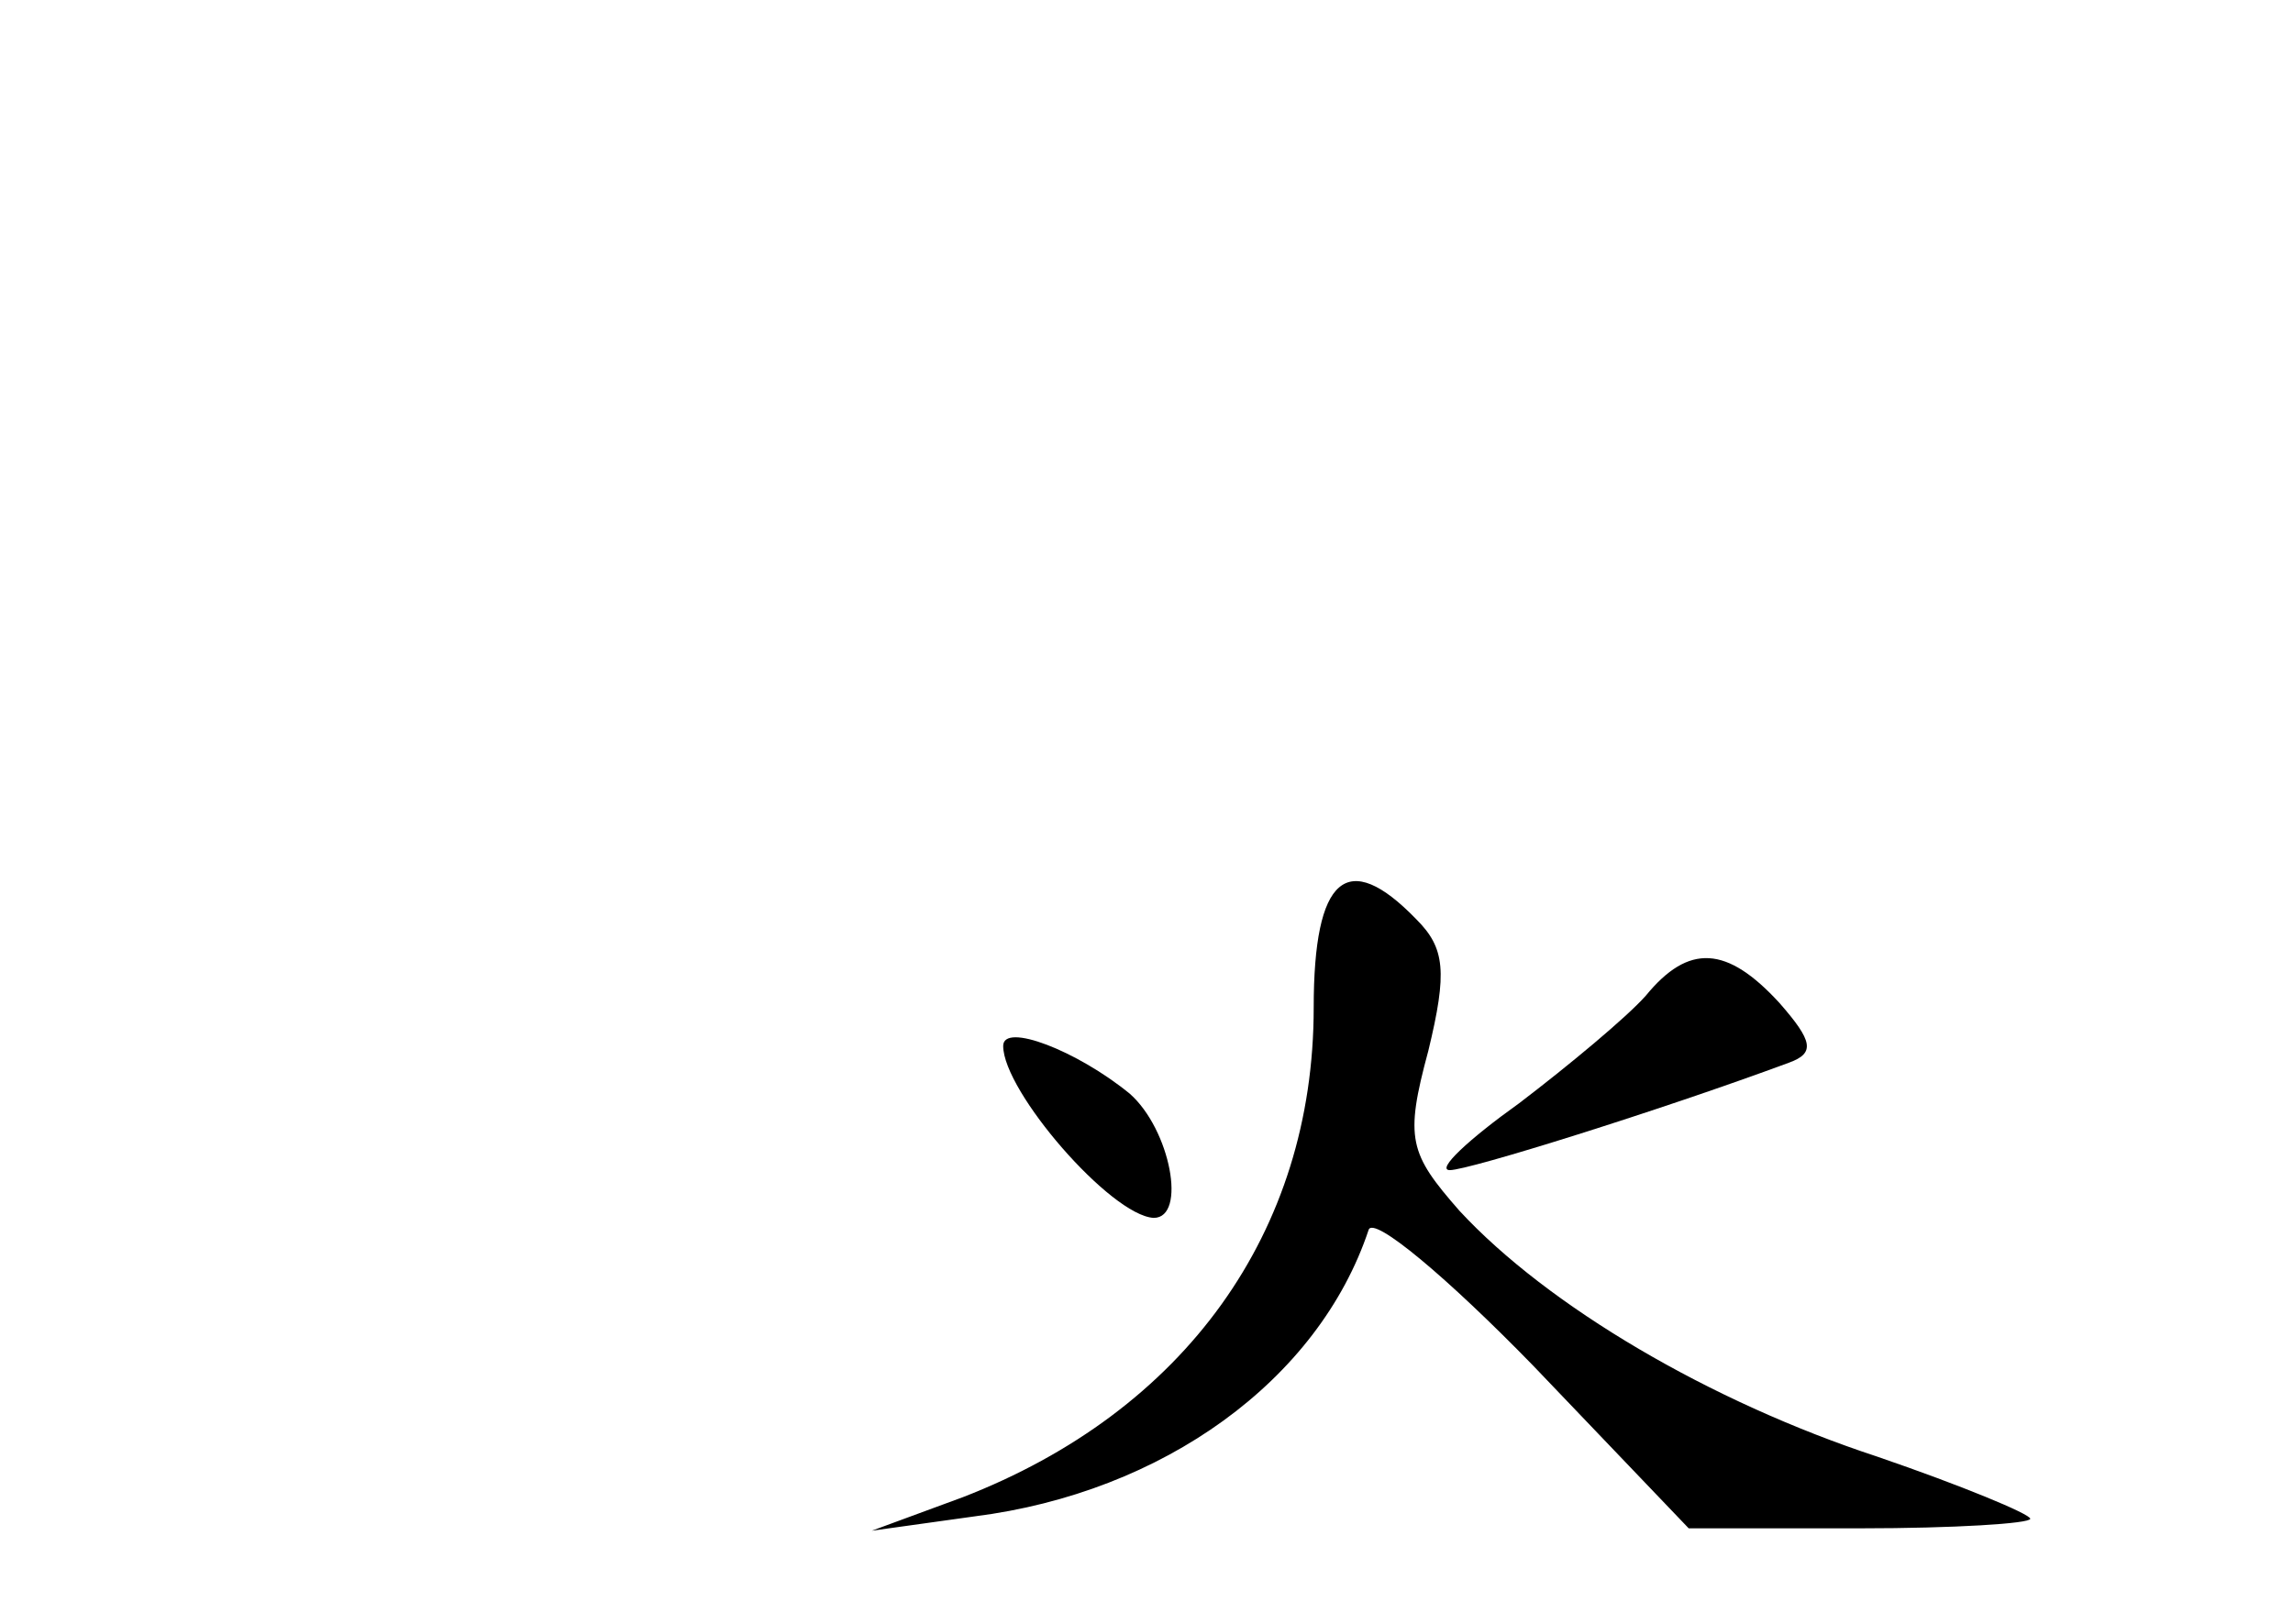 <?xml version="1.0" standalone="no"?>
<!DOCTYPE svg PUBLIC "-//W3C//DTD SVG 20010904//EN"
 "http://www.w3.org/TR/2001/REC-SVG-20010904/DTD/svg10.dtd">
<svg version="1.0" xmlns="http://www.w3.org/2000/svg"
 width="96pt" height="68pt" viewBox="0 0 96 68"
 preserveAspectRatio="xMidYMid meet">
<g transform="translate(0,68) scale(0.1,-0.1)"
fill="#000000" stroke="none">
<path d="M550 258 c0 -94 -54 -169 -147 -205 l-38 -14 43 6 c79 10 144 57 165
120 2 6 33 -20 69 -57 l65 -68 72 0 c39 0 71 2 71 4 0 2 -29 14 -64 26 -70 23
-138 63 -175 103 -21 24 -23 30 -13 67 8 33 7 43 -5 55 -29 30 -43 18 -43 -37z"/>
<path d="M689 263 c-8 -9 -32 -29 -53 -45 -21 -15 -35 -28 -29 -28 8 0 88 25
142 45 11 4 10 9 -4 25 -22 24 -38 25 -56 3z"/>
<path d="M420 242 c0 -19 45 -71 63 -72 14 0 7 37 -10 52 -22 18 -53 30 -53
20z"/>
</g>
</svg>
